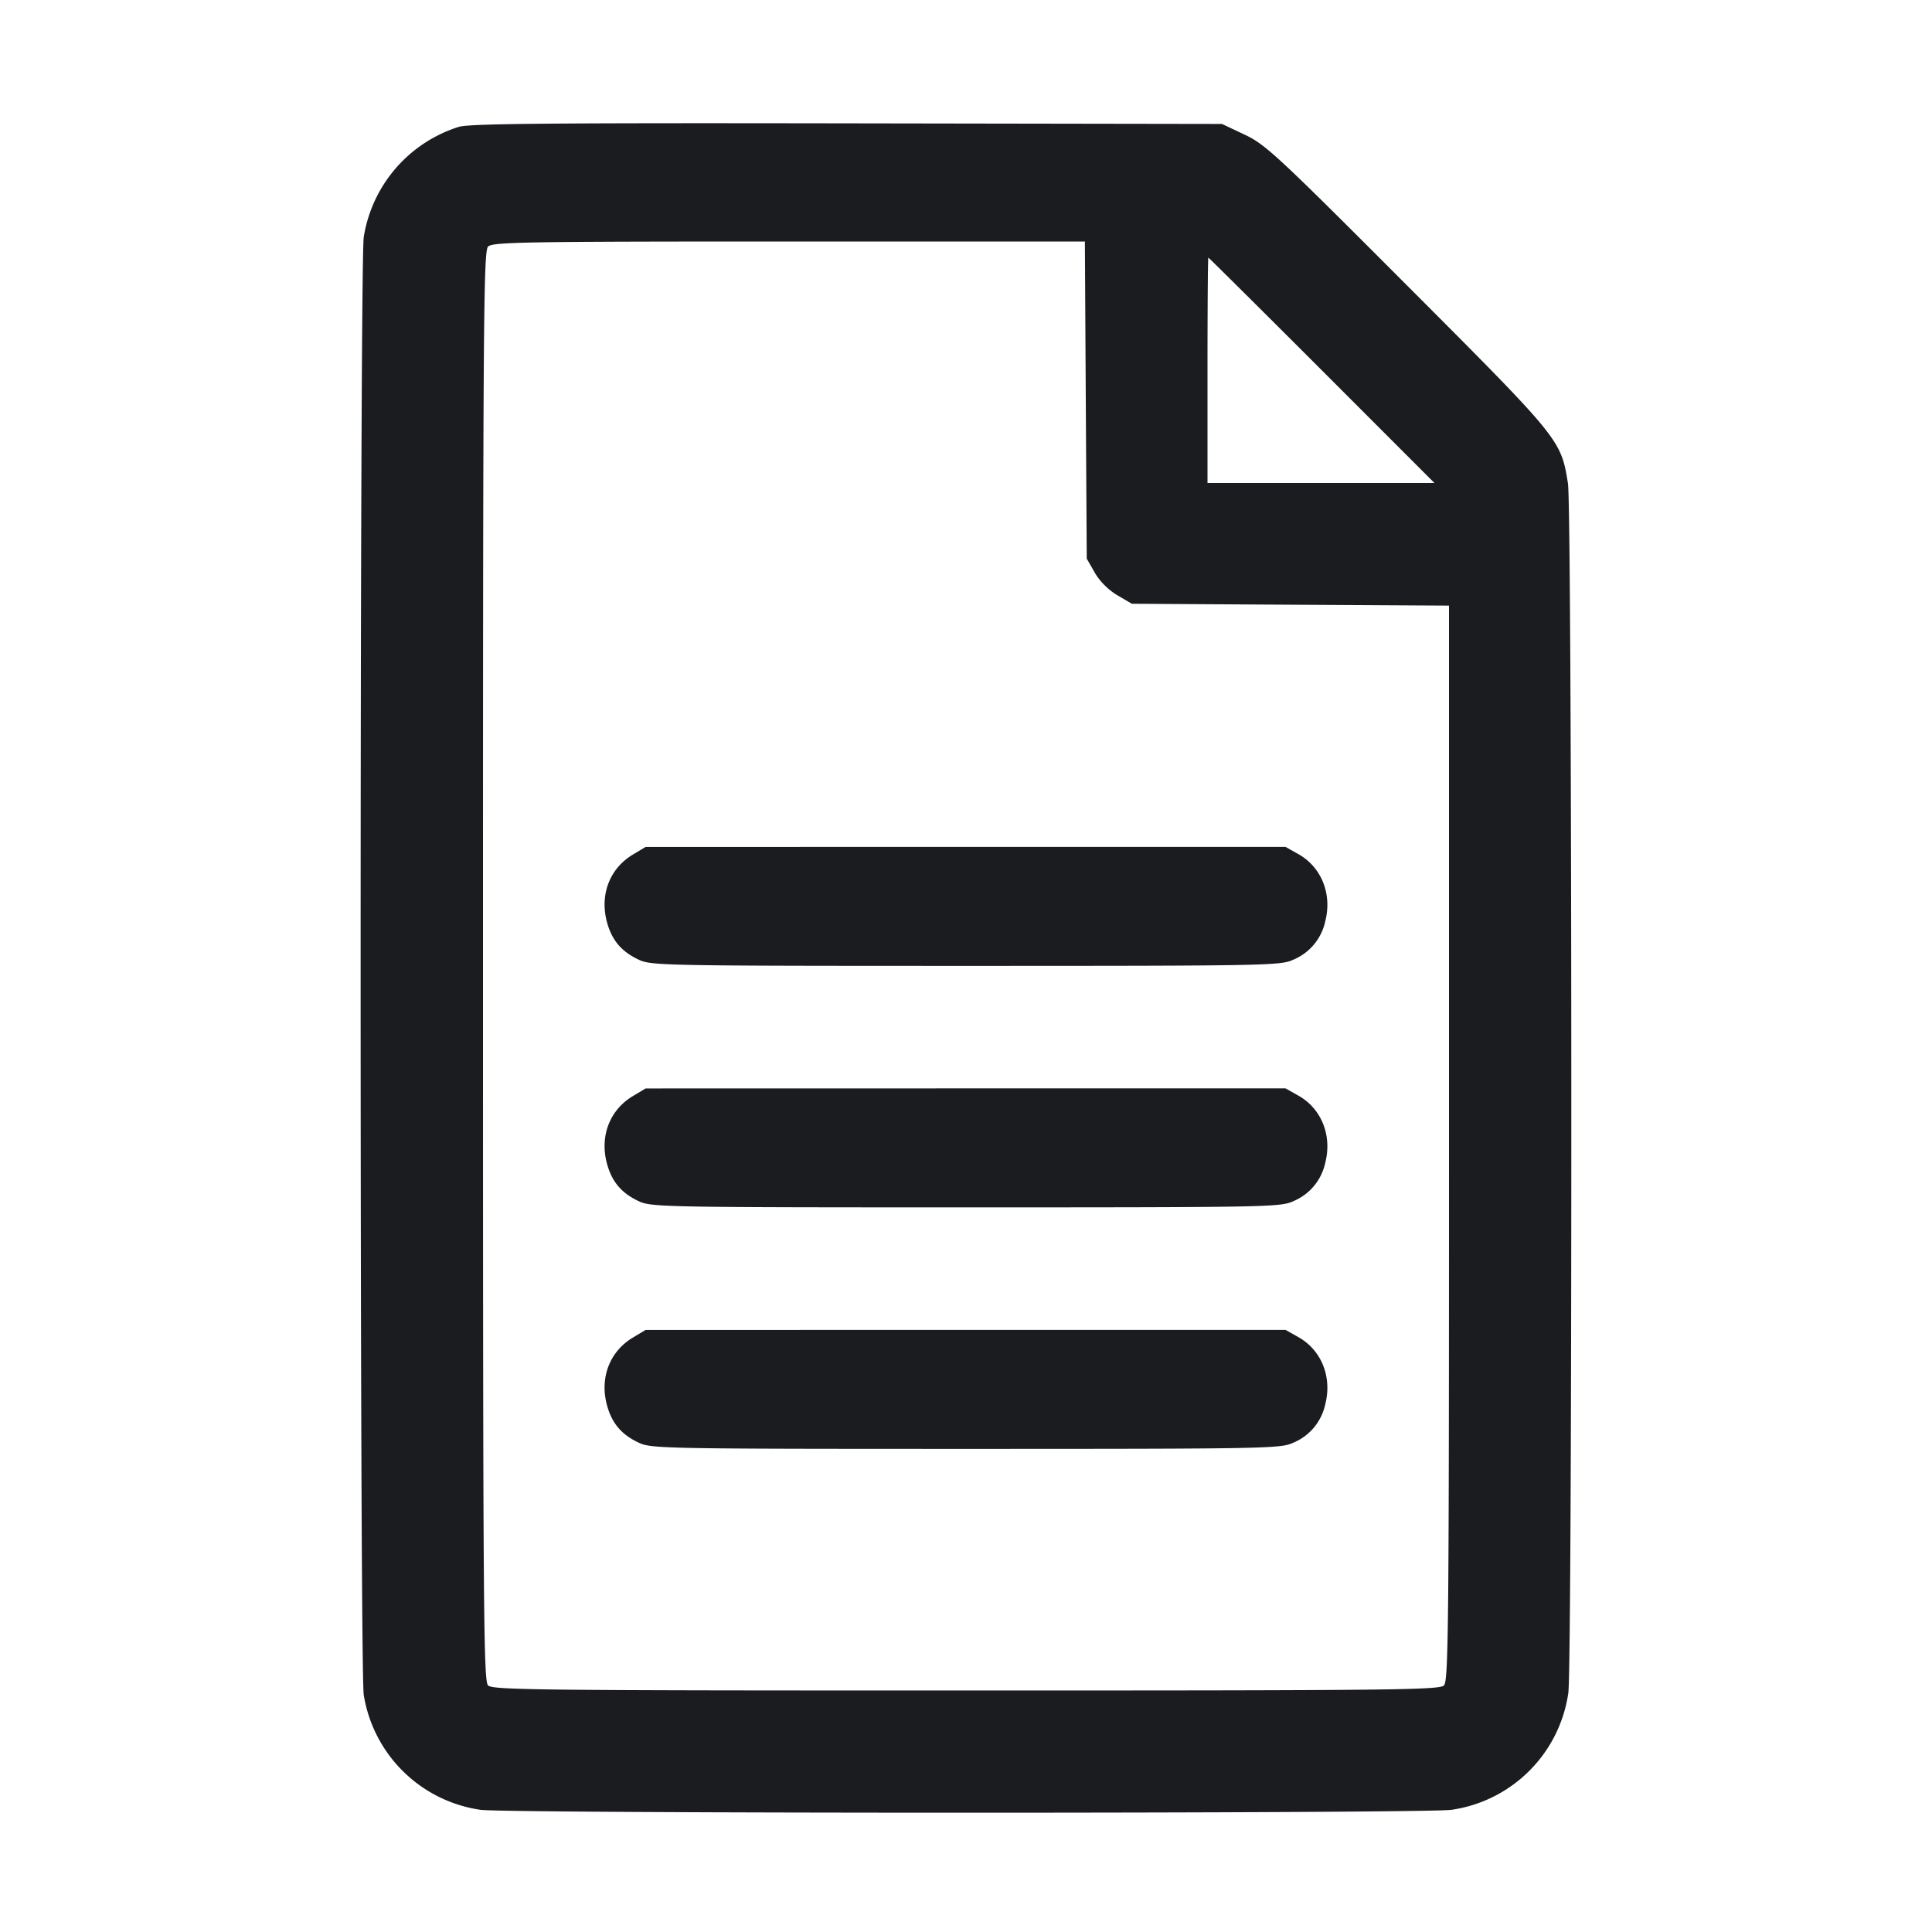<svg xmlns="http://www.w3.org/2000/svg" width="32" height="32" fill="none"><path fill="#1A1C1F" fill-rule="evenodd" d="M7.6 2.101a2.29 2.29 0 0 0-1.575 1.825c-.069.426-.069 23.722 0 24.148a2.29 2.29 0 0 0 1.932 1.902c.443.064 15.643.064 16.086 0a2.285 2.285 0 0 0 1.933-1.933c.07-.488.065-19.602-.006-20.038-.117-.724-.121-.728-2.657-3.269-2.167-2.171-2.352-2.343-2.7-2.507l-.373-.176-6.213-.01c-4.916-.008-6.258.004-6.427.058m10.384 4.526L18 9.253l.133.232c.082.143.225.286.373.374l.241.141 2.626.016 2.627.015v8.901c0 8.02-.008 8.909-.084 8.984-.075.076-.867.084-7.916.084s-7.841-.008-7.916-.084C8.008 27.841 8 26.686 8 16s.008-11.841.084-11.916c.075-.075.6-.084 4.984-.084h4.901zm3.909-.494L23.759 8H20V6.133c0-1.026.006-1.866.014-1.866.007 0 .853.84 1.879 1.866M10.48 14.156c-.379.228-.546.657-.43 1.105.081.31.242.502.537.638.202.094.47.099 5.413.099s5.211-.005 5.413-.099a.89.89 0 0 0 .537-.638c.117-.453-.062-.9-.448-1.116l-.21-.118h-5.299l-5.3.001zm0 4c-.379.228-.546.657-.43 1.105.081.31.242.502.537.638.202.094.47.099 5.413.099s5.211-.005 5.413-.099a.89.89 0 0 0 .537-.638c.117-.453-.062-.9-.448-1.116l-.21-.118h-5.299l-5.3.001zm0 4c-.379.228-.546.657-.43 1.105.081.31.242.502.537.638.202.094.47.099 5.413.099s5.211-.005 5.413-.099a.89.89 0 0 0 .537-.638c.117-.453-.062-.9-.448-1.116l-.21-.118h-5.299l-5.3.001z"/></svg>